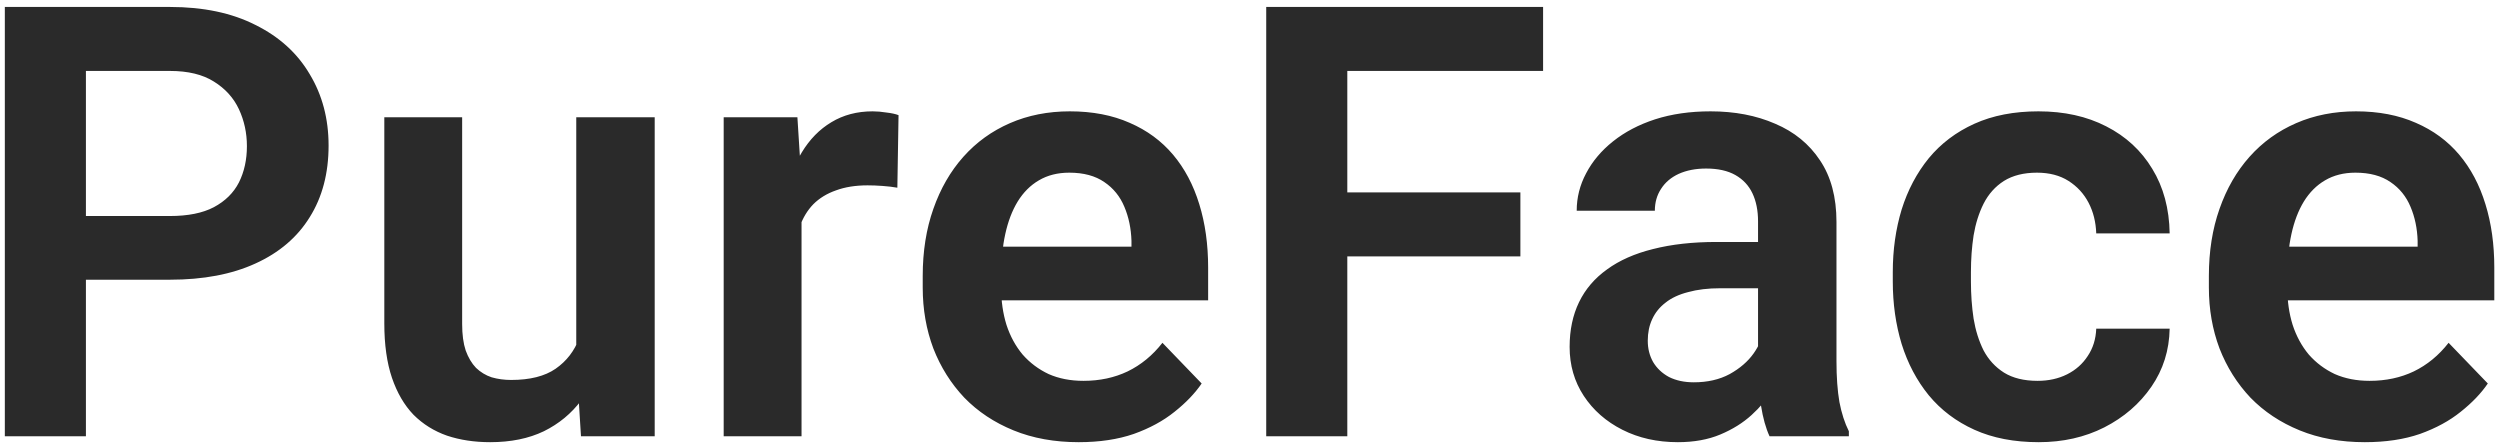 <svg width="207" height="37" viewBox="0 0 207 37" fill="none" xmlns="http://www.w3.org/2000/svg">
<path d="M14.072 23.16H4.917V17.886H14.072C15.569 17.886 16.782 17.642 17.709 17.154C18.654 16.649 19.345 15.965 19.785 15.103C20.224 14.224 20.444 13.223 20.444 12.1C20.444 11.009 20.224 9.992 19.785 9.048C19.345 8.104 18.654 7.339 17.709 6.753C16.782 6.167 15.569 5.874 14.072 5.874H7.114V36.123H0.4V0.576H14.072C16.839 0.576 19.199 1.073 21.152 2.066C23.121 3.042 24.619 4.401 25.644 6.143C26.686 7.868 27.207 9.838 27.207 12.051C27.207 14.346 26.686 16.323 25.644 17.984C24.619 19.644 23.121 20.922 21.152 21.817C19.199 22.712 16.839 23.16 14.072 23.16ZM47.714 29.849V9.707H54.209V36.123H48.105L47.714 29.849ZM48.544 24.38L50.546 24.331C50.546 26.105 50.351 27.741 49.961 29.239C49.57 30.736 48.959 32.038 48.13 33.145C47.316 34.235 46.282 35.09 45.029 35.708C43.776 36.31 42.294 36.612 40.586 36.612C39.283 36.612 38.095 36.433 37.021 36.075C35.947 35.7 35.019 35.122 34.238 34.341C33.473 33.544 32.879 32.526 32.456 31.289C32.032 30.036 31.821 28.53 31.821 26.773V9.707H38.266V26.822C38.266 27.701 38.364 28.433 38.559 29.019C38.771 29.605 39.056 30.085 39.414 30.459C39.788 30.817 40.219 31.078 40.708 31.241C41.212 31.387 41.749 31.46 42.319 31.46C43.881 31.46 45.11 31.151 46.005 30.532C46.917 29.898 47.568 29.051 47.959 27.993C48.349 26.919 48.544 25.715 48.544 24.38ZM66.367 15.103V36.123H59.921V9.707H66.025L66.367 15.103ZM74.399 9.536L74.301 15.542C73.943 15.477 73.536 15.428 73.081 15.396C72.641 15.363 72.226 15.347 71.835 15.347C70.843 15.347 69.972 15.485 69.223 15.762C68.475 16.022 67.848 16.405 67.343 16.91C66.855 17.414 66.481 18.032 66.22 18.765C65.96 19.481 65.813 20.295 65.781 21.206L64.389 21.035C64.389 19.359 64.56 17.805 64.902 16.372C65.244 14.94 65.74 13.687 66.391 12.613C67.042 11.538 67.856 10.708 68.833 10.122C69.825 9.52 70.965 9.219 72.251 9.219C72.609 9.219 72.991 9.252 73.398 9.317C73.821 9.366 74.155 9.439 74.399 9.536ZM89.316 36.612C87.314 36.612 85.516 36.286 83.921 35.635C82.325 34.984 80.966 34.081 79.843 32.925C78.737 31.753 77.882 30.394 77.28 28.848C76.694 27.285 76.401 25.609 76.401 23.819V22.842C76.401 20.808 76.694 18.96 77.28 17.3C77.866 15.624 78.696 14.183 79.77 12.979C80.844 11.774 82.13 10.847 83.627 10.196C85.125 9.545 86.777 9.219 88.584 9.219C90.455 9.219 92.107 9.536 93.54 10.171C94.972 10.79 96.168 11.669 97.129 12.808C98.089 13.947 98.813 15.314 99.301 16.91C99.79 18.488 100.034 20.238 100.034 22.159V24.868H79.331V20.425H93.686V19.937C93.653 18.911 93.458 17.976 93.1 17.129C92.742 16.267 92.189 15.583 91.44 15.078C90.691 14.558 89.723 14.297 88.535 14.297C87.574 14.297 86.736 14.509 86.02 14.932C85.32 15.339 84.734 15.925 84.262 16.69C83.806 17.438 83.465 18.334 83.237 19.375C83.009 20.417 82.895 21.573 82.895 22.842V23.819C82.895 24.925 83.042 25.951 83.335 26.895C83.644 27.839 84.091 28.661 84.677 29.361C85.279 30.044 85.996 30.581 86.826 30.972C87.672 31.346 88.632 31.534 89.707 31.534C91.058 31.534 92.278 31.273 93.369 30.752C94.475 30.215 95.436 29.426 96.25 28.384L99.497 31.753C98.943 32.567 98.195 33.348 97.251 34.097C96.323 34.846 95.2 35.456 93.881 35.928C92.563 36.384 91.041 36.612 89.316 36.612ZM111.557 0.576V36.123H104.843V0.576H111.557ZM125.888 15.933V21.231H109.799V15.933H125.888ZM127.768 0.576V5.874H109.799V0.576H127.768ZM145.566 30.508V18.326C145.566 17.43 145.411 16.657 145.102 16.006C144.793 15.355 144.321 14.851 143.686 14.492C143.051 14.134 142.246 13.955 141.269 13.955C140.406 13.955 139.65 14.102 138.999 14.395C138.364 14.688 137.876 15.103 137.534 15.64C137.192 16.161 137.021 16.763 137.021 17.447H130.551C130.551 16.356 130.812 15.322 131.333 14.346C131.853 13.353 132.594 12.474 133.554 11.709C134.531 10.928 135.695 10.318 137.045 9.878C138.413 9.439 139.943 9.219 141.635 9.219C143.637 9.219 145.419 9.561 146.982 10.244C148.561 10.912 149.798 11.921 150.693 13.272C151.604 14.623 152.06 16.323 152.06 18.374V29.898C152.06 31.216 152.141 32.347 152.304 33.291C152.483 34.219 152.744 35.025 153.086 35.708V36.123H146.518C146.209 35.456 145.973 34.61 145.81 33.584C145.647 32.543 145.566 31.517 145.566 30.508ZM146.469 20.035L146.518 23.867H142.441C141.432 23.867 140.545 23.973 139.78 24.185C139.015 24.38 138.388 24.673 137.9 25.064C137.412 25.438 137.045 25.894 136.801 26.431C136.557 26.952 136.435 27.546 136.435 28.213C136.435 28.864 136.582 29.45 136.875 29.971C137.184 30.492 137.623 30.907 138.193 31.216C138.779 31.509 139.462 31.655 140.244 31.655C141.383 31.655 142.376 31.428 143.222 30.972C144.069 30.5 144.728 29.93 145.2 29.263C145.672 28.596 145.924 27.961 145.957 27.359L147.812 30.142C147.584 30.809 147.242 31.517 146.787 32.266C146.331 33.015 145.745 33.715 145.029 34.365C144.313 35.017 143.45 35.554 142.441 35.977C141.432 36.4 140.26 36.612 138.925 36.612C137.216 36.612 135.686 36.27 134.336 35.586C132.985 34.903 131.919 33.967 131.137 32.779C130.356 31.59 129.965 30.239 129.965 28.726C129.965 27.326 130.226 26.089 130.747 25.015C131.267 23.941 132.041 23.037 133.066 22.305C134.091 21.556 135.361 20.995 136.875 20.62C138.405 20.23 140.154 20.035 142.124 20.035H146.469ZM168.711 31.534C169.622 31.534 170.436 31.354 171.152 30.996C171.868 30.638 172.438 30.134 172.861 29.483C173.3 28.832 173.536 28.075 173.569 27.212H179.648C179.615 29.003 179.111 30.606 178.134 32.022C177.158 33.438 175.856 34.561 174.228 35.391C172.617 36.205 170.81 36.612 168.808 36.612C166.774 36.612 165 36.27 163.486 35.586C161.972 34.903 160.711 33.95 159.702 32.73C158.709 31.509 157.96 30.093 157.456 28.482C156.967 26.87 156.723 25.145 156.723 23.306V22.525C156.723 20.686 156.967 18.96 157.456 17.349C157.96 15.738 158.709 14.322 159.702 13.101C160.711 11.88 161.972 10.928 163.486 10.244C165 9.561 166.766 9.219 168.784 9.219C170.916 9.219 172.788 9.634 174.399 10.464C176.027 11.294 177.296 12.466 178.208 13.98C179.135 15.493 179.615 17.276 179.648 19.326H173.569C173.536 18.382 173.325 17.536 172.934 16.787C172.544 16.039 171.99 15.437 171.274 14.981C170.558 14.525 169.687 14.297 168.662 14.297C167.571 14.297 166.66 14.525 165.927 14.981C165.211 15.437 164.65 16.063 164.243 16.861C163.852 17.642 163.575 18.521 163.413 19.497C163.266 20.458 163.193 21.467 163.193 22.525V23.306C163.193 24.38 163.266 25.405 163.413 26.382C163.575 27.359 163.852 28.238 164.243 29.019C164.65 29.784 165.211 30.394 165.927 30.85C166.66 31.306 167.587 31.534 168.711 31.534ZM195.81 36.612C193.808 36.612 192.01 36.286 190.415 35.635C188.82 34.984 187.461 34.081 186.337 32.925C185.231 31.753 184.376 30.394 183.774 28.848C183.188 27.285 182.895 25.609 182.895 23.819V22.842C182.895 20.808 183.188 18.96 183.774 17.3C184.36 15.624 185.19 14.183 186.264 12.979C187.338 11.774 188.624 10.847 190.122 10.196C191.619 9.545 193.271 9.219 195.078 9.219C196.949 9.219 198.601 9.536 200.034 10.171C201.466 10.79 202.662 11.669 203.623 12.808C204.583 13.947 205.307 15.314 205.795 16.91C206.284 18.488 206.528 20.238 206.528 22.159V24.868H185.825V20.425H200.18V19.937C200.148 18.911 199.952 17.976 199.594 17.129C199.236 16.267 198.683 15.583 197.934 15.078C197.185 14.558 196.217 14.297 195.029 14.297C194.069 14.297 193.23 14.509 192.514 14.932C191.814 15.339 191.228 15.925 190.756 16.69C190.301 17.438 189.959 18.334 189.731 19.375C189.503 20.417 189.389 21.573 189.389 22.842V23.819C189.389 24.925 189.536 25.951 189.829 26.895C190.138 27.839 190.586 28.661 191.171 29.361C191.774 30.044 192.49 30.581 193.32 30.972C194.166 31.346 195.127 31.534 196.201 31.534C197.552 31.534 198.772 31.273 199.863 30.752C200.97 30.215 201.93 29.426 202.744 28.384L205.991 31.753C205.437 32.567 204.689 33.348 203.745 34.097C202.817 34.846 201.694 35.456 200.376 35.928C199.057 36.384 197.535 36.612 195.81 36.612Z" fill="#2A2A2A"/>
</svg>
